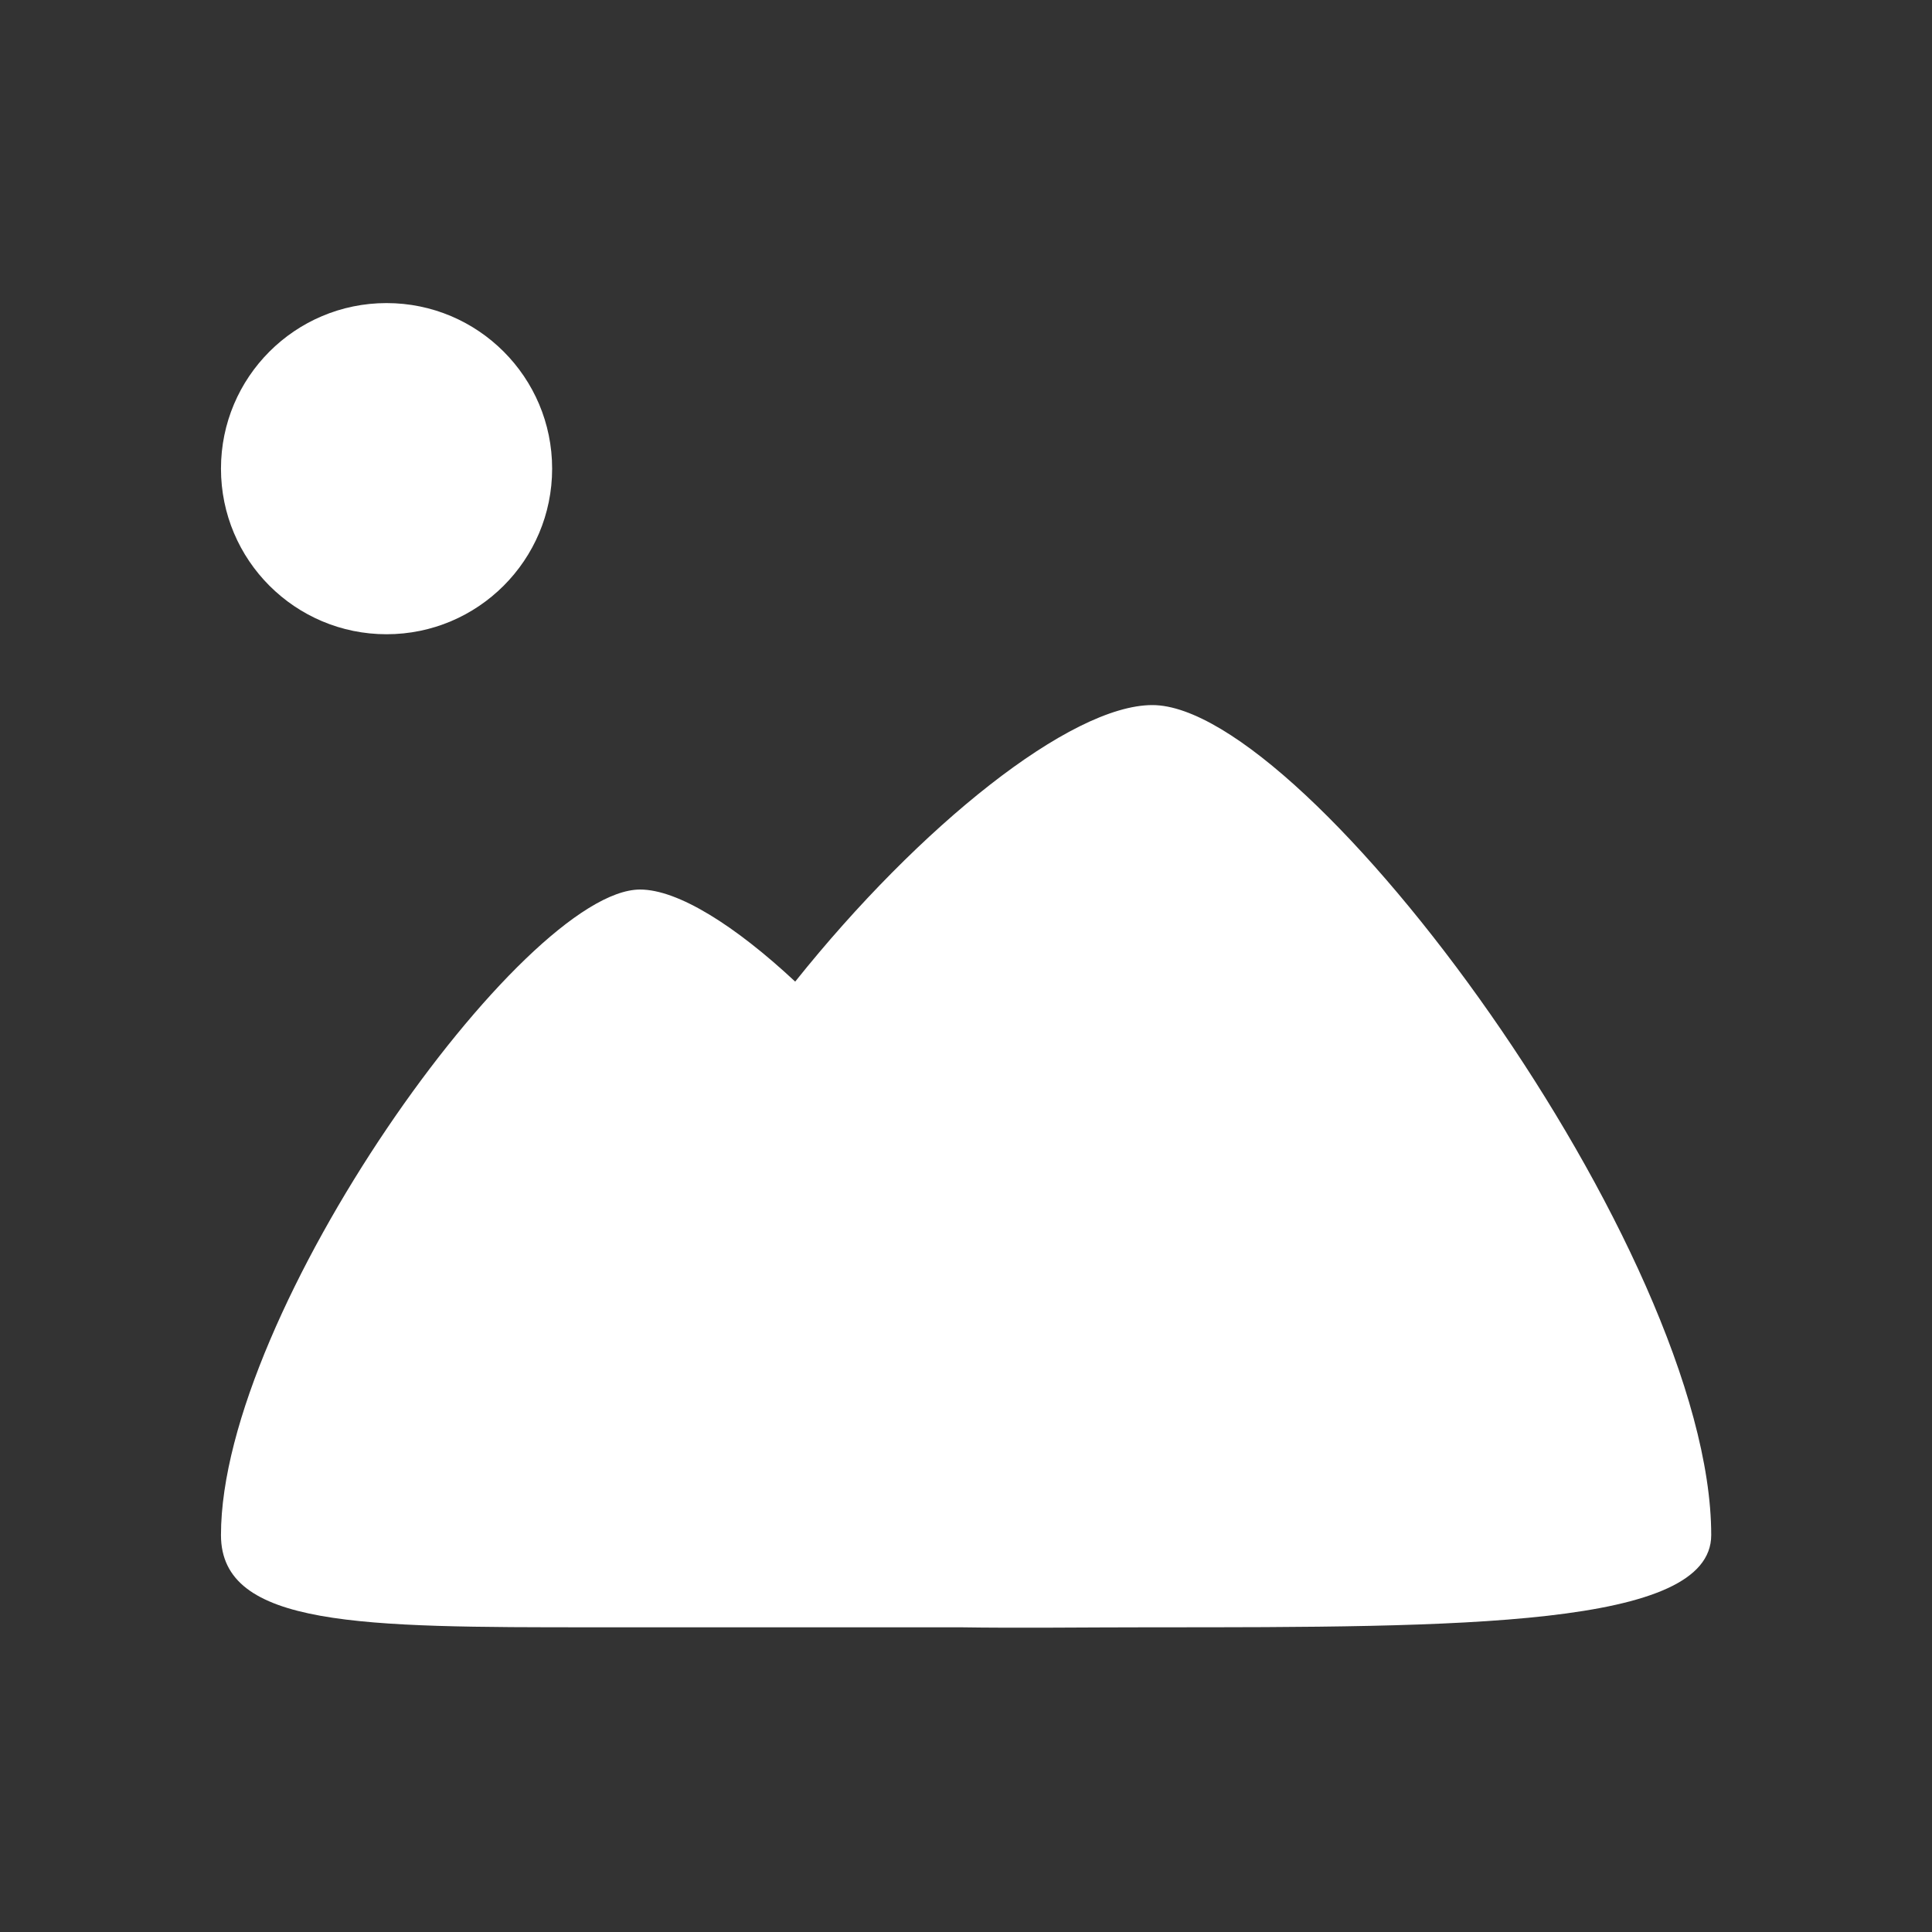 <svg width="1600" height="1600" viewBox="0 0 1600 1600" fill="none" xmlns="http://www.w3.org/2000/svg">
<rect x="0" y="0" width="1600" height="1600" fill="#333333" stroke="none"/>
<path fill-rule="evenodd" clip-rule="evenodd" d="M954.339 583.915C886.557 583.915 761.561 683.988 658.545 812.927C608.782 766.482 561.404 736.674 530.114 736.674C433.696 736.674 183 1086.3 183 1271.28C183 1347.66 299.832 1347.66 491.535 1347.66C499.994 1347.66 508.458 1347.66 516.903 1347.65H794.356C844.217 1348.43 898.107 1347.66 954.36 1347.66C1209.96 1347.66 1417.16 1347.66 1417.16 1271.28C1417.15 1036.95 1083.39 583.915 954.349 583.915H954.339ZM320.127 525.253C395.863 525.253 457.254 463.862 457.254 388.126C457.254 312.39 395.863 251 320.127 251C244.391 251 183 312.39 183 388.126C183 463.862 244.391 525.253 320.127 525.253Z" fill="white"/>
</svg>
